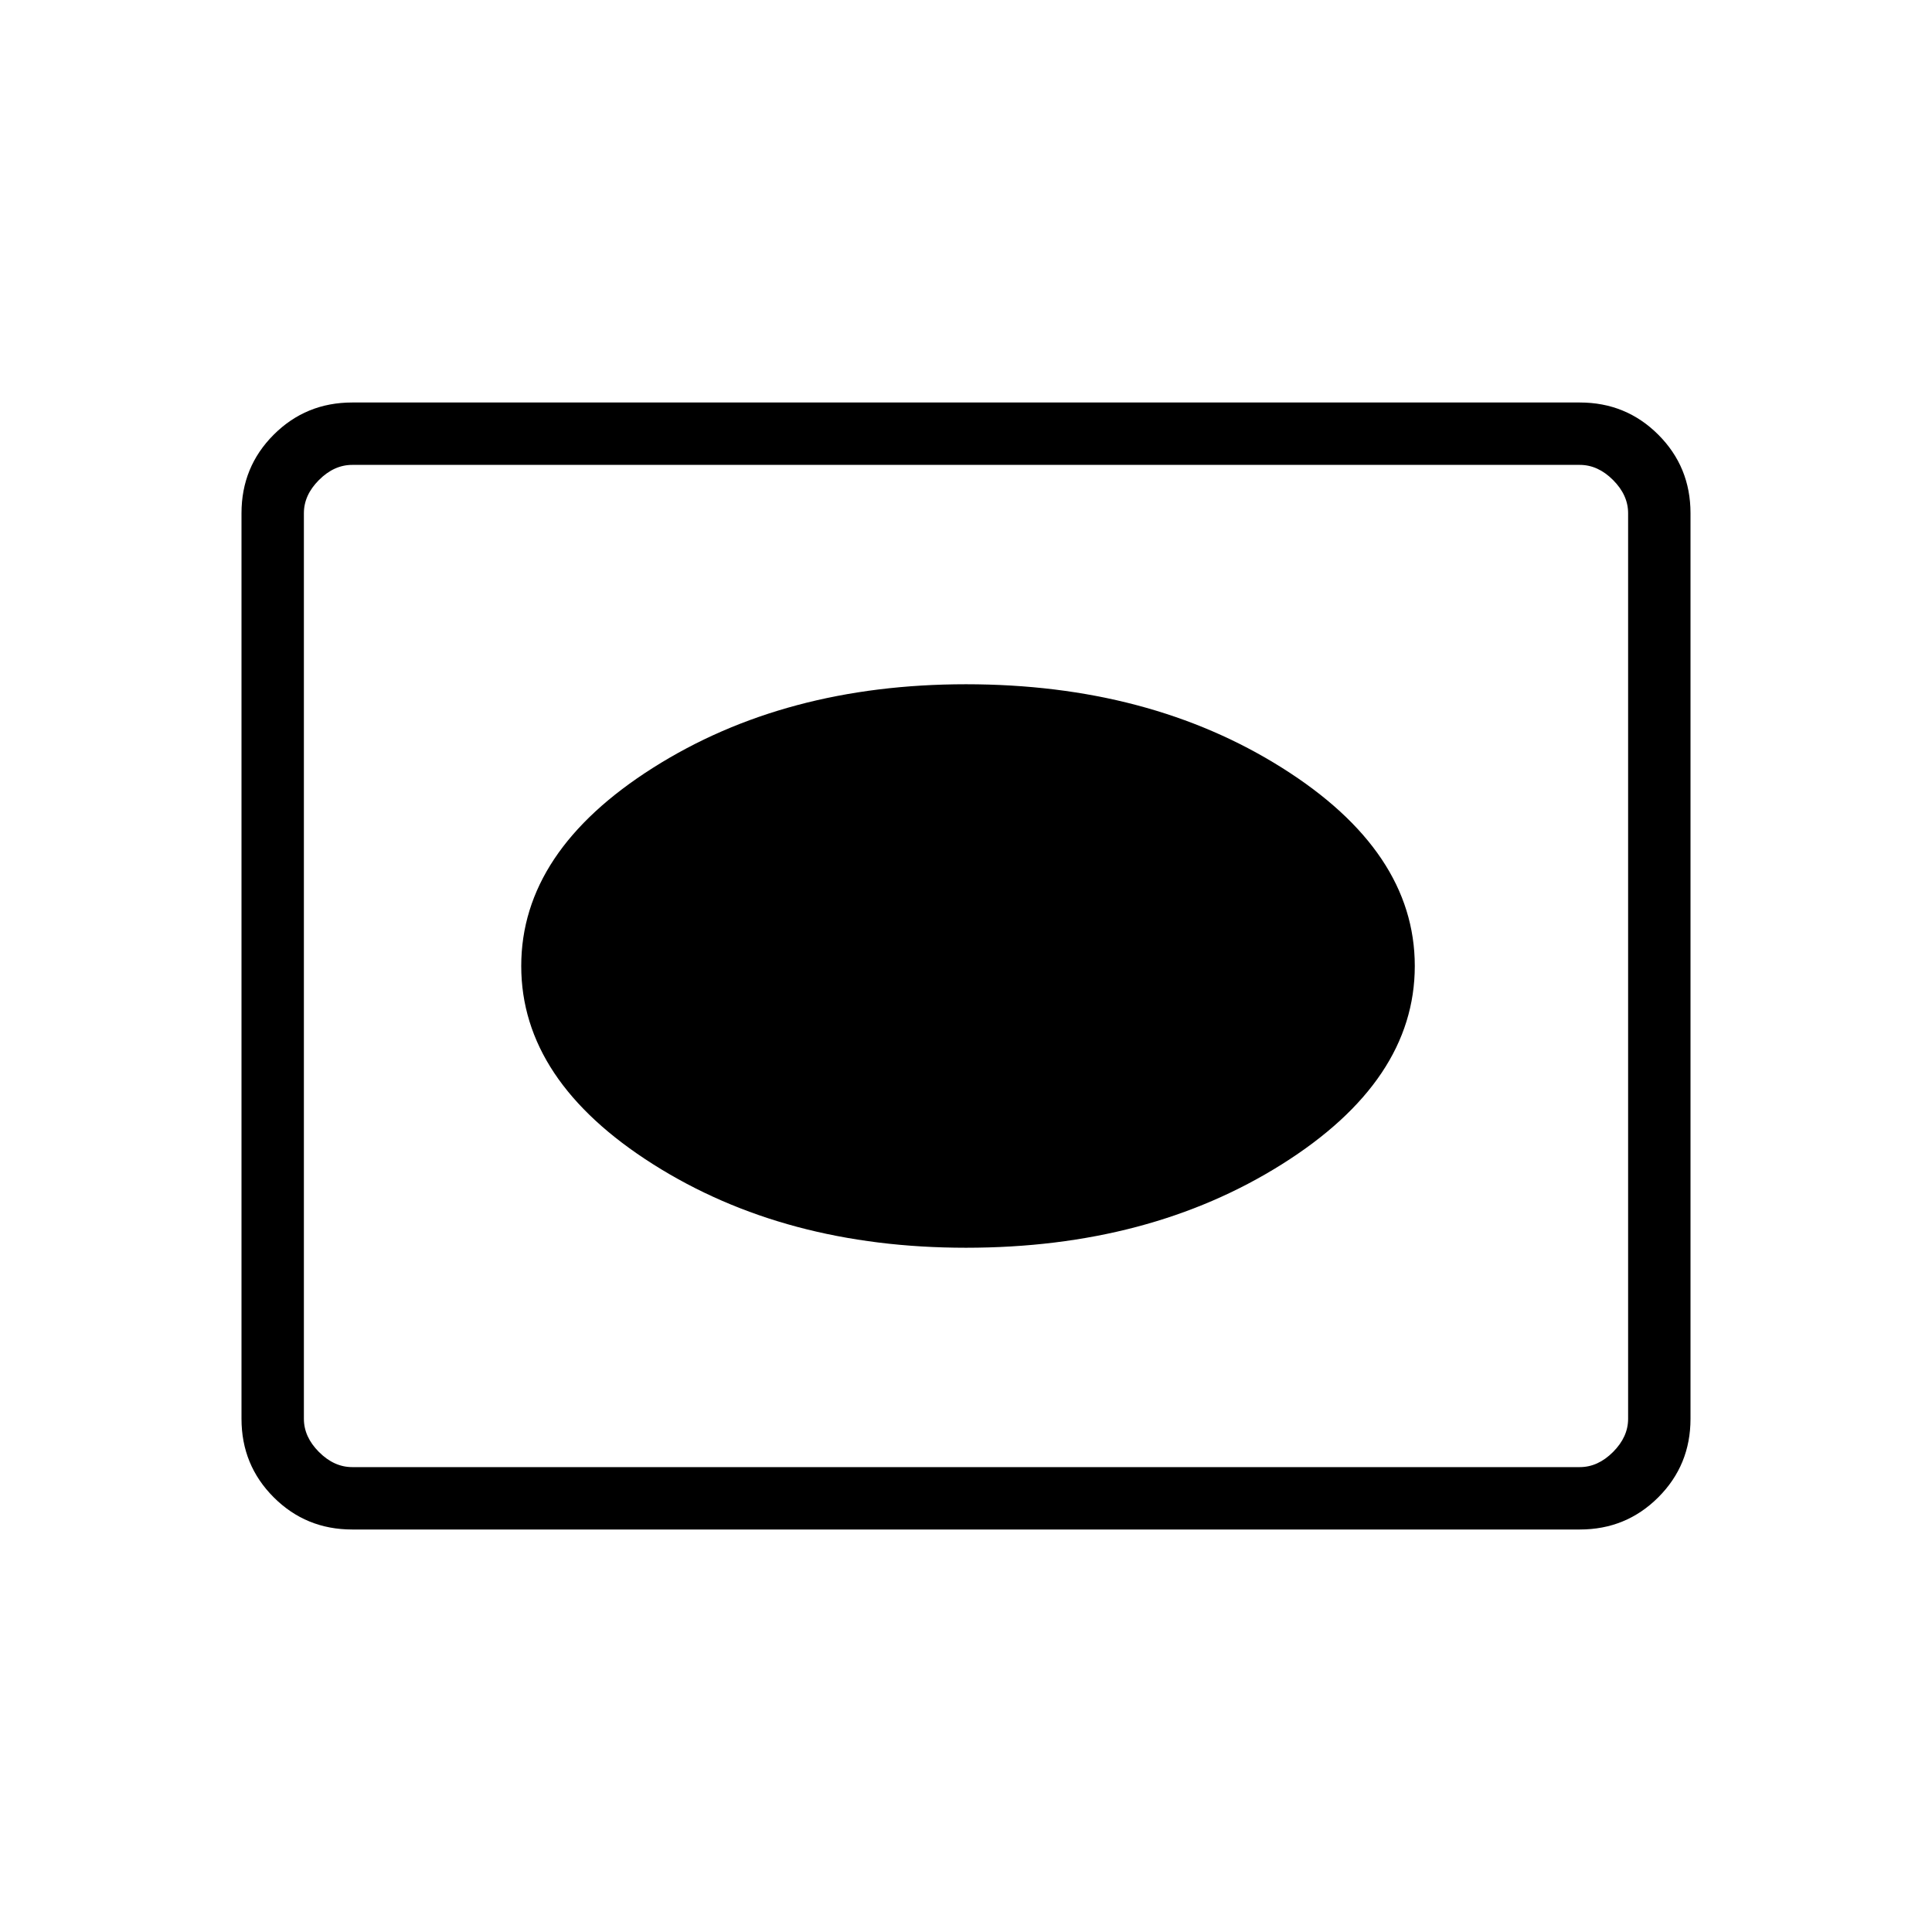 <svg xmlns="http://www.w3.org/2000/svg" width="48" height="48"><path d="M24 31q4.55 0 7.85-2.075T35.15 24q0-2.85-3.3-4.925Q28.55 17 24 17q-4.5 0-7.775 2.075Q12.95 21.15 12.95 24q0 2.85 3.275 4.925Q19.5 31 24 31zM8.75 38q-1.15 0-1.95-.8T6 35.25v-22.5q0-1.15.8-1.95t1.95-.8h30.5q1.15 0 1.95.8t.8 1.95v22.5q0 1.15-.8 1.95t-1.95.8zm-1.2-1.55v-24.9 24.9zm1.2 0h30.5q.45 0 .825-.375.375-.375.375-.825v-22.5q0-.45-.375-.825-.375-.375-.825-.375H8.75q-.45 0-.825.375-.375.375-.375.825v22.5q0 .45.375.825.375.375.825.375z"/></svg>